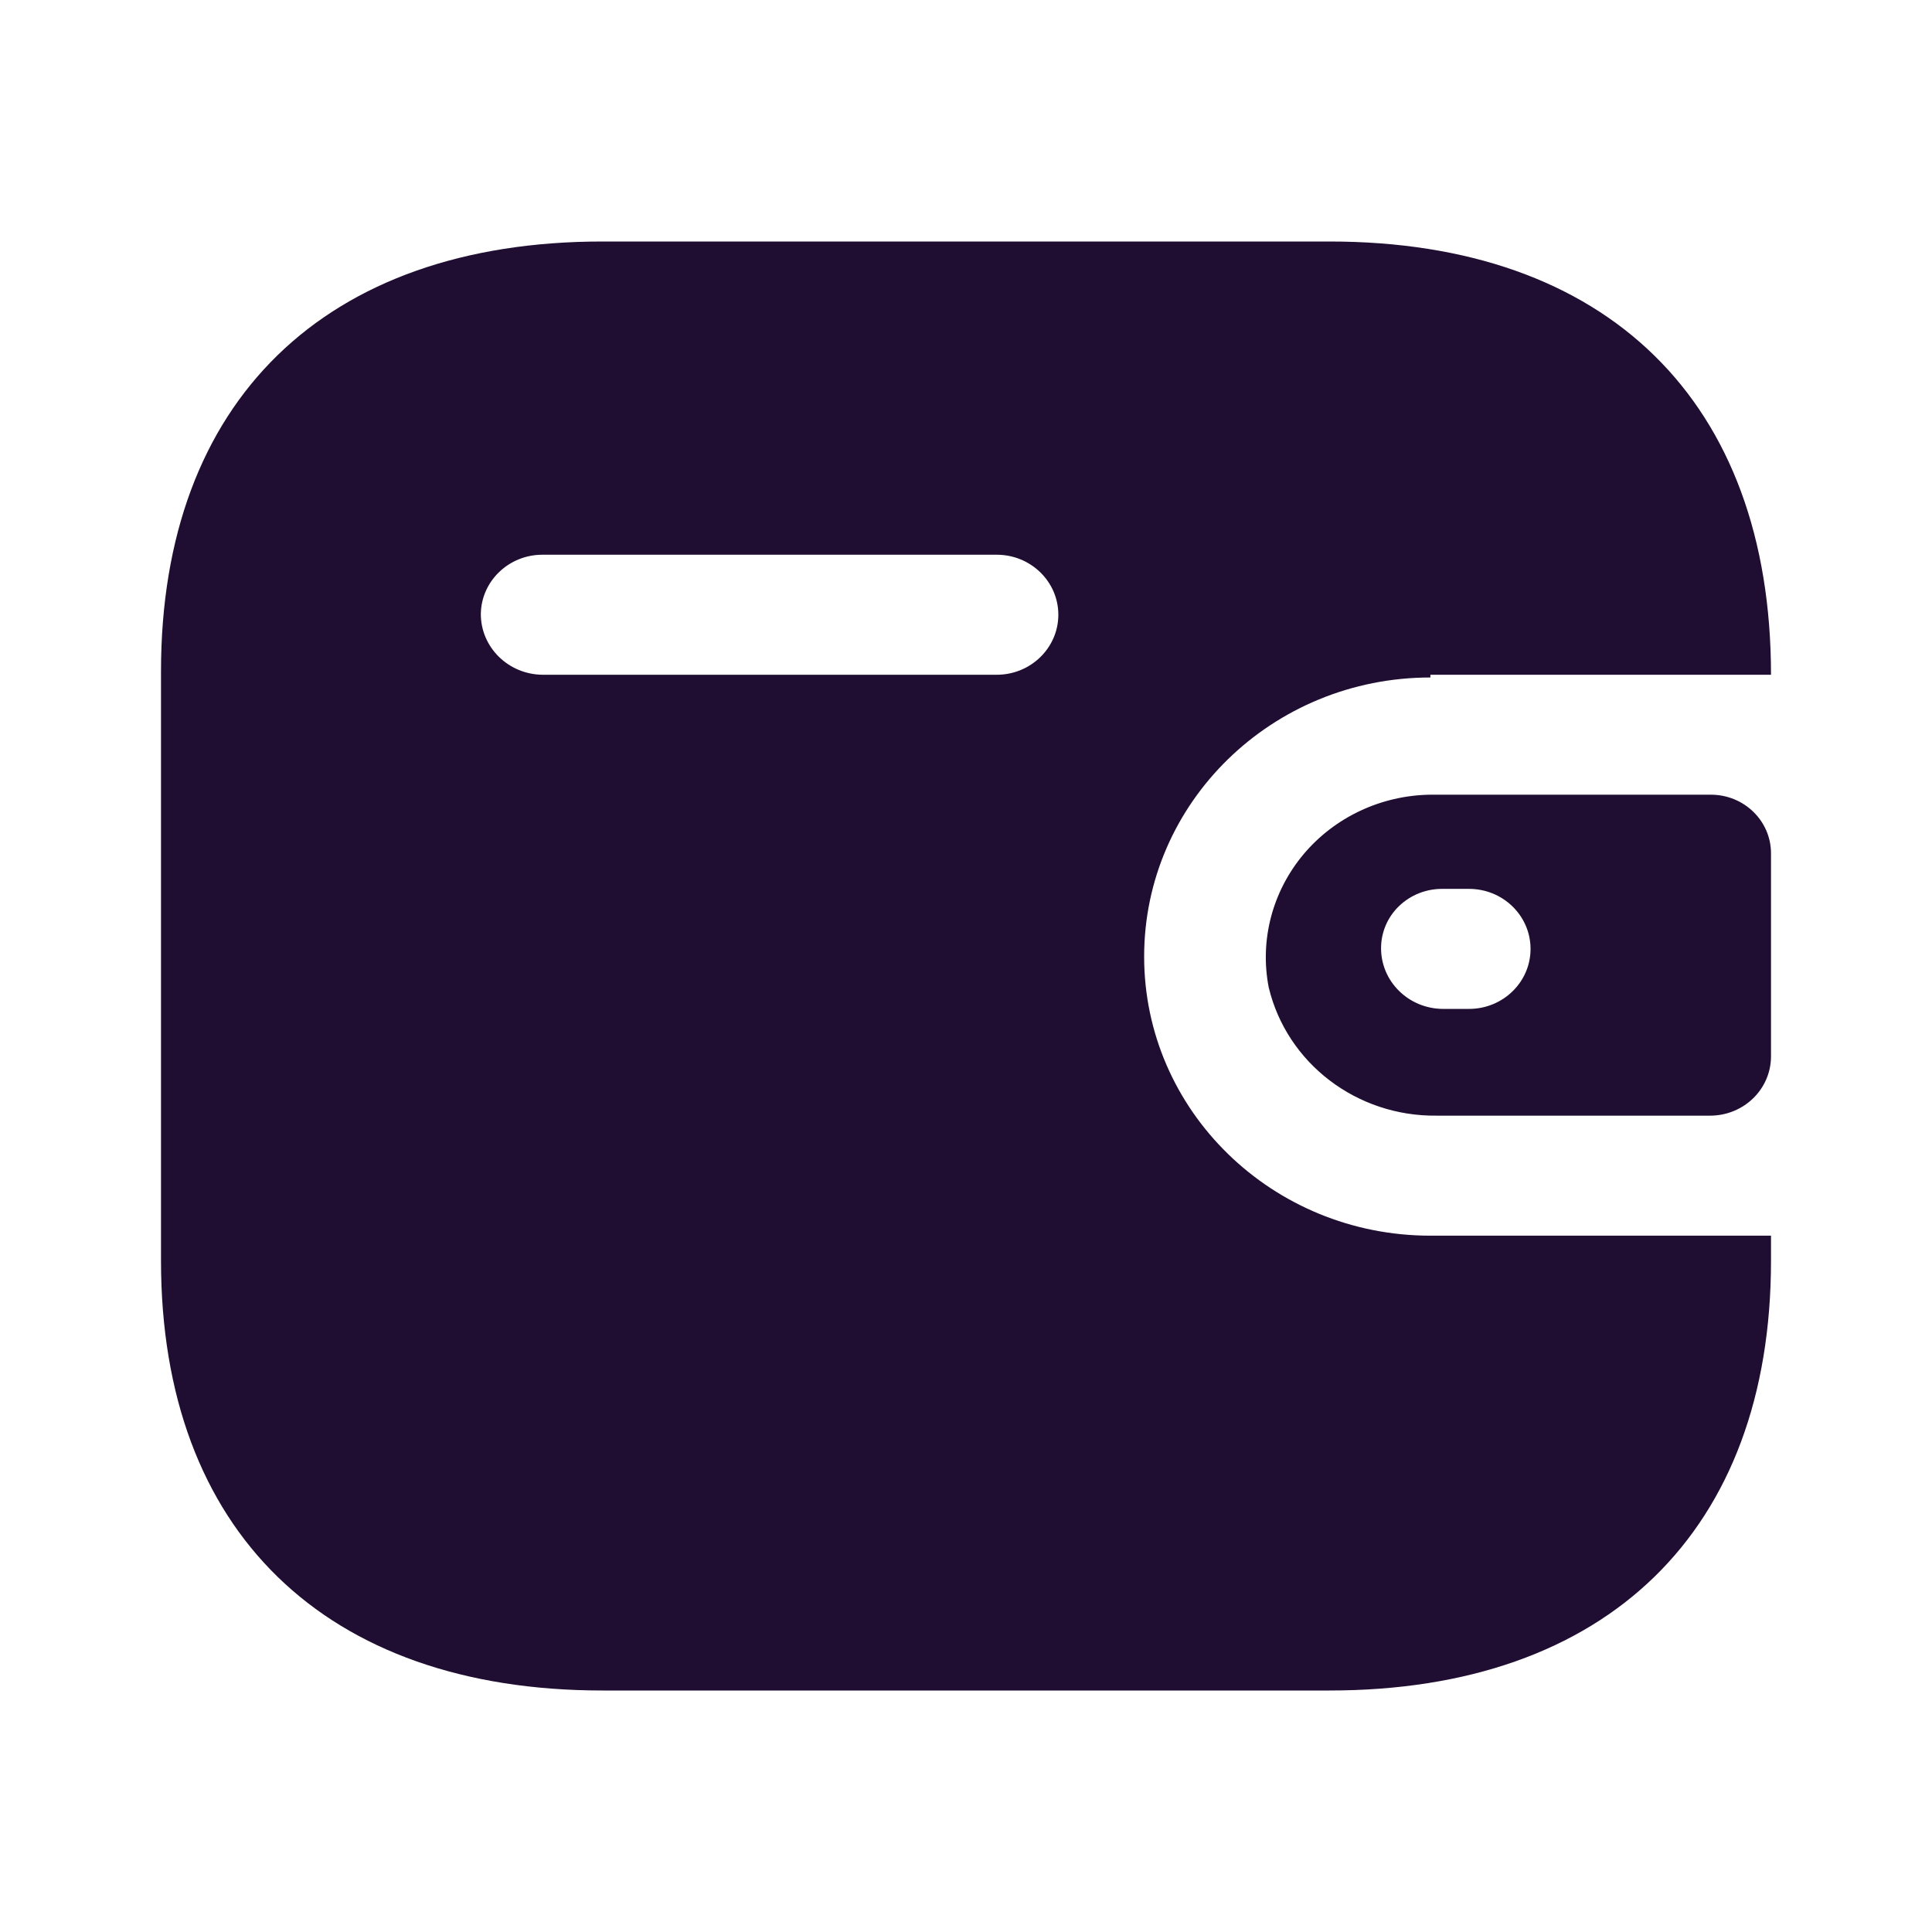 <?xml version="1.0" encoding="UTF-8"?>
<svg width="24px" height="24px" viewBox="0 0 24 24" version="1.1" xmlns="http://www.w3.org/2000/svg" xmlns:xlink="http://www.w3.org/1999/xlink">
    <!-- Generator: Sketch 64 (93537) - https://sketch.com -->
    <title>@1xIconly/Bold/Wallet</title>
    <desc>Created with Sketch.</desc>
    <g id="Iconly/Bold/Wallet" stroke="none" stroke-width="1" fill="none" fill-rule="evenodd">
        <g id="Wallet" transform="translate(2, 3)" fill="#200E32" fill-rule="nonzero">
            <path d="M14.516,3.55271368e-15 C17.964,3.55271368e-15 20,1.985 20,5.382 L20,5.382 L15.769,5.382 L15.769,5.416 C13.805,5.416 12.213,6.968 12.213,8.883 C12.213,10.798 13.805,12.35 15.769,12.35 L15.769,12.35 L20,12.35 L20,12.662 C20,16.015 17.964,18 14.516,18 L14.516,18 L5.484,18 C2.036,18 -1.77635684e-14,16.015 -1.77635684e-14,12.662 L-1.77635684e-14,12.662 L-1.77635684e-14,5.338 C-1.77635684e-14,1.985 2.036,3.55271368e-15 5.484,3.55271368e-15 L5.484,3.55271368e-15 Z M19.253,6.872 C19.666,6.872 20,7.198 20,7.6 L20,7.6 L20,10.131 C19.995,10.531 19.664,10.854 19.253,10.859 L19.253,10.859 L15.849,10.859 C14.855,10.872 13.985,10.208 13.76,9.264 C13.647,8.678 13.806,8.074 14.193,7.612 C14.581,7.151 15.157,6.88 15.769,6.872 L15.769,6.872 Z M16.249,8.042 L15.92,8.042 C15.718,8.04 15.524,8.117 15.38,8.255 C15.236,8.393 15.156,8.582 15.156,8.779 C15.156,9.192 15.496,9.528 15.92,9.533 L15.92,9.533 L16.249,9.533 C16.671,9.533 17.013,9.199 17.013,8.788 C17.013,8.376 16.671,8.042 16.249,8.042 L16.249,8.042 Z M10.382,3.891 L4.738,3.891 C4.319,3.891 3.978,4.22 3.973,4.628 C3.973,5.041 4.314,5.377 4.738,5.382 L4.738,5.382 L10.382,5.382 C10.804,5.382 11.147,5.048 11.147,4.636 C11.147,4.225 10.804,3.891 10.382,3.891 L10.382,3.891 Z"></path>
        </g>
    </g>
</svg>